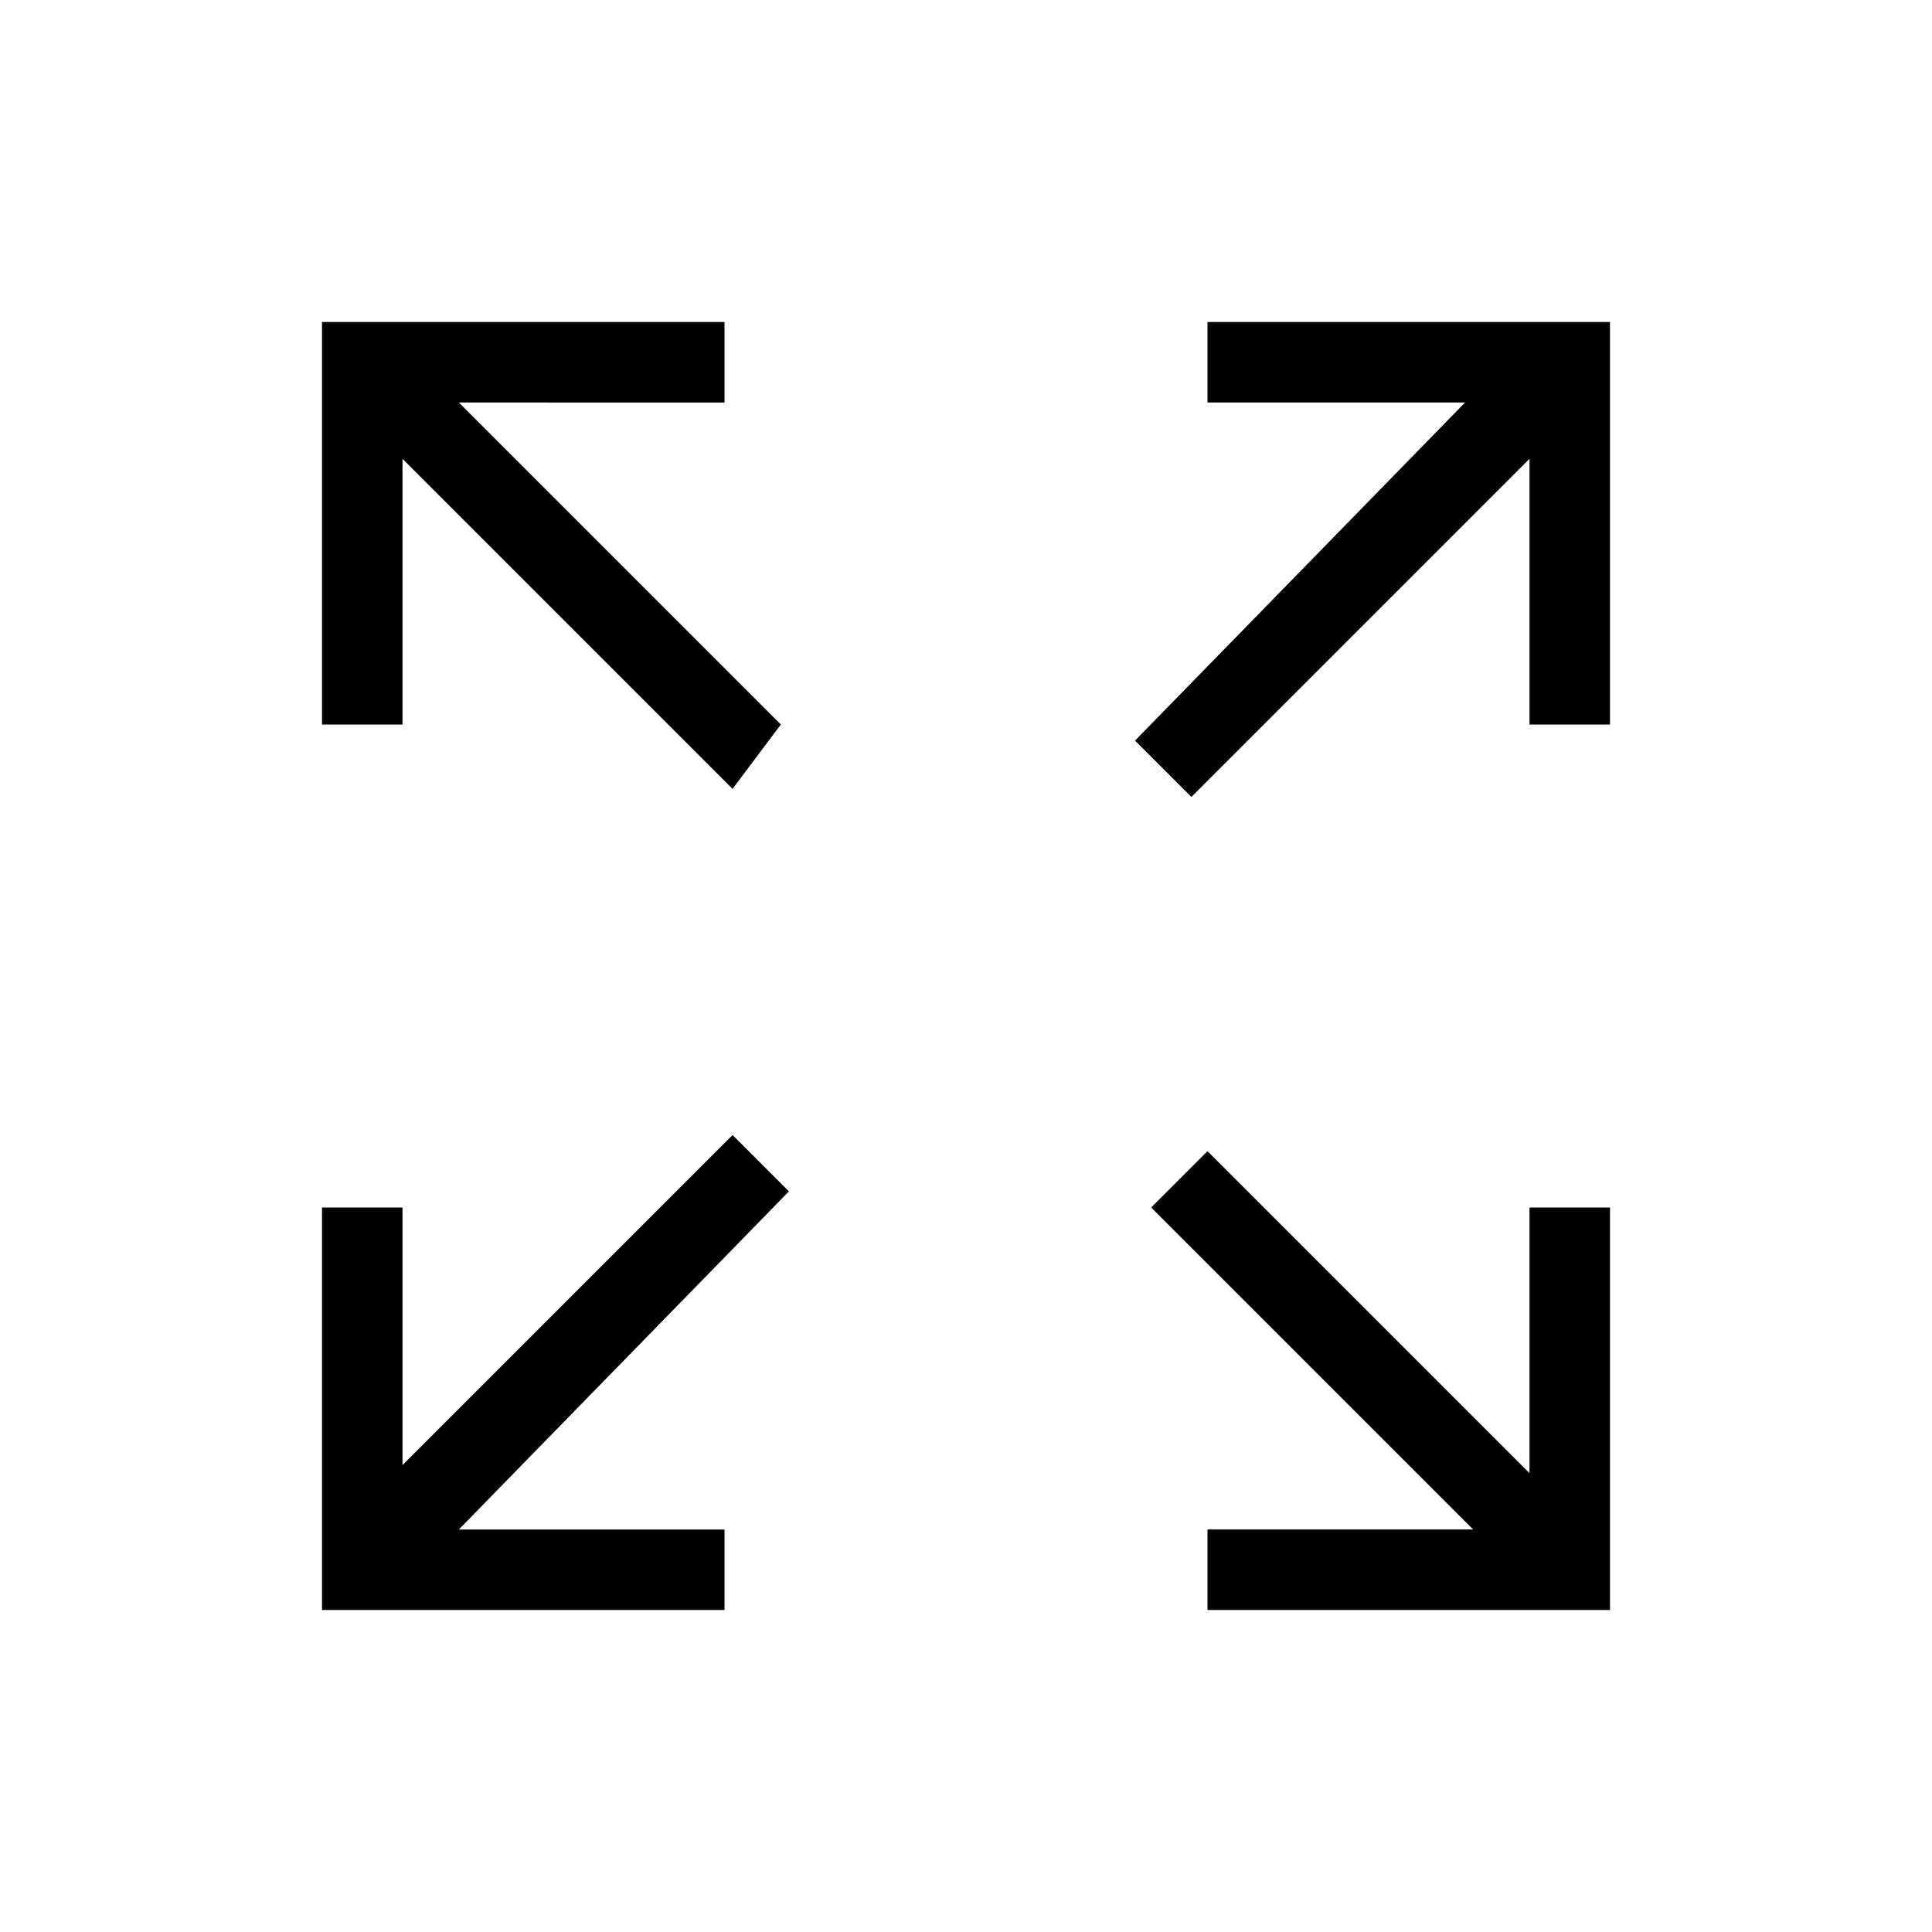 
<svg xmlns="http://www.w3.org/2000/svg" viewBox="0 0 24 24"><path d="M19 20h-4v-1h3.3l-4-4 .7-.7 4 4V15h1v5h-1zm0-14.3l-4.2 4.2-.7-.7L18.2 5H15V4h5v5h-1V5.7zM9 19v1H4v-5h1v3.2l4.1-4.1.7.7L5.7 19H9zm.1-9.2L5 5.7V9H4V4h5v1H5.7l4 4-.6.8z"/></svg>